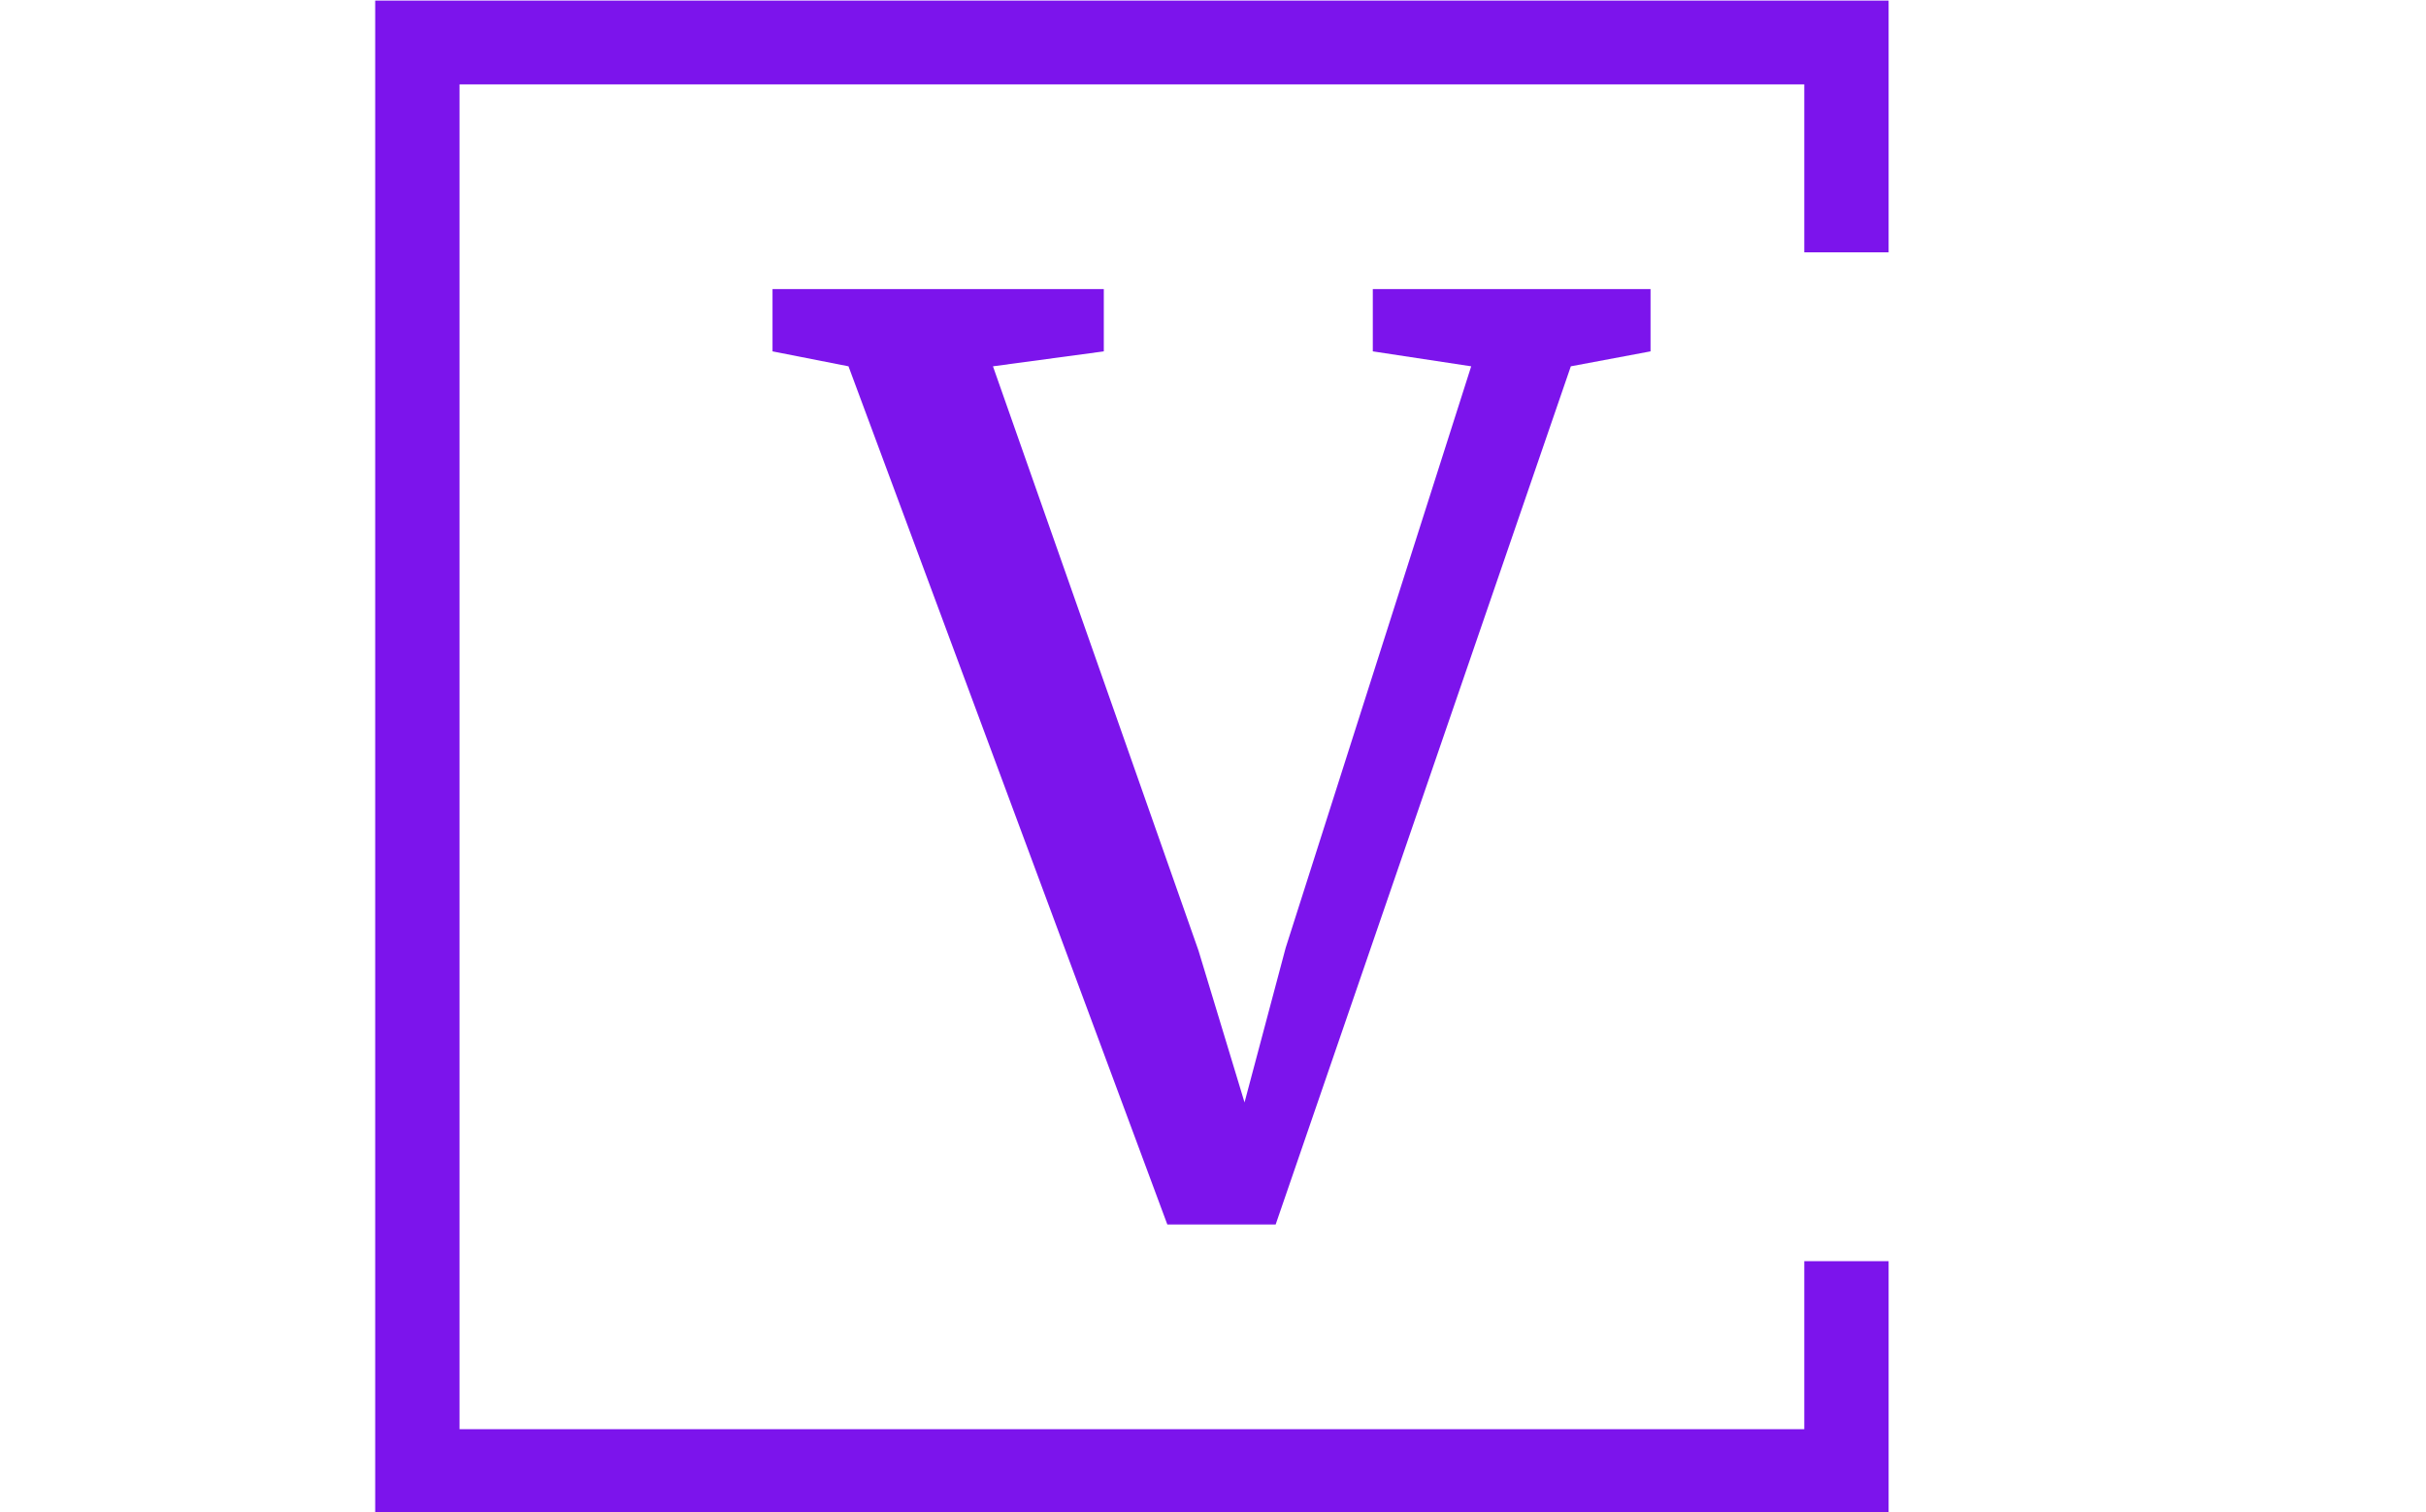 <svg xmlns="http://www.w3.org/2000/svg" version="1.1" xmlns:xlink="http://www.w3.org/1999/xlink" xmlns:svgjs="http://svgjs.dev/svgjs" width="1500" height="935" viewBox="0 0 1500 935">
  <g transform="matrix(1,0,0,1,-0.909,0.379)">
    <svg viewBox="0 0 396 247" data-background-color="#000000" preserveAspectRatio="xMidYMid meet" height="935" width="1500" xmlns="http://www.w3.org/2000/svg" xmlns:xlink="http://www.w3.org/1999/xlink">
      <g id="tight-bounds" transform="matrix(1,0,0,1,0.24,-0.1)">
        <svg viewBox="0 0 395.52 247.2" height="247.2" width="395.52">
          <g>
            <svg></svg>
          </g>
          <g>
            <svg viewBox="0 0 395.52 247.2" height="247.2" width="395.52">
              <g transform="matrix(1,0,0,1,126.054,47.215)">
                <svg viewBox="0 0 143.412 152.77" height="152.77" width="143.412">
                  <g>
                    <svg viewBox="0 0 143.412 152.77" height="152.77" width="143.412">
                      <g>
                        <svg viewBox="0 0 143.412 152.77" height="152.77" width="143.412">
                          <g>
                            <svg viewBox="0 0 143.412 152.77" height="152.77" width="143.412">
                              <g id="textblocktransform">
                                <svg viewBox="0 0 143.412 152.77" height="152.77" width="143.412" id="textblock">
                                  <g>
                                    <svg viewBox="0 0 143.412 152.77" height="152.77" width="143.412">
                                      <g transform="matrix(1,0,0,1,0,0)">
                                        <svg width="143.412" viewBox="-0.8 -37.15 35.25 37.55" height="152.77" data-palette-color="#7c14ec">
                                          <path d="M-0.8-34.65L-0.8-37.15 12.5-37.15 12.5-34.65 8.05-34.05 16.3-10.6 18.15-4.5 19.8-10.7 27.25-34.05 23.3-34.65 23.3-37.15 34.45-37.15 34.45-34.65 31.25-34.05 19.4 0.4 15.05 0.4 2.25-34.05-0.8-34.65Z" opacity="1" transform="matrix(1,0,0,1,0,0)" fill="#7c14ec" class="wordmark-text-0" data-fill-palette-color="primary" id="text-0"></path>
                                        </svg>
                                      </g>
                                    </svg>
                                  </g>
                                </svg>
                              </g>
                            </svg>
                          </g>
                        </svg>
                      </g>
                    </svg>
                  </g>
                </svg>
              </g>
              <path d="M308.355 41.215L308.355 0 61.155 0 61.155 247.2 308.355 247.2 308.355 205.985 294.578 205.985 294.578 233.423 74.932 233.423 74.932 13.777 294.578 13.777 294.578 41.215Z" fill="#7c14ec" stroke="transparent" data-fill-palette-color="primary"></path>
            </svg>
          </g>
          <defs></defs>
        </svg>
        <rect width="395.52" height="247.2" fill="none" stroke="none" visibility="hidden"></rect>
      </g>
    </svg>
  </g>
</svg>